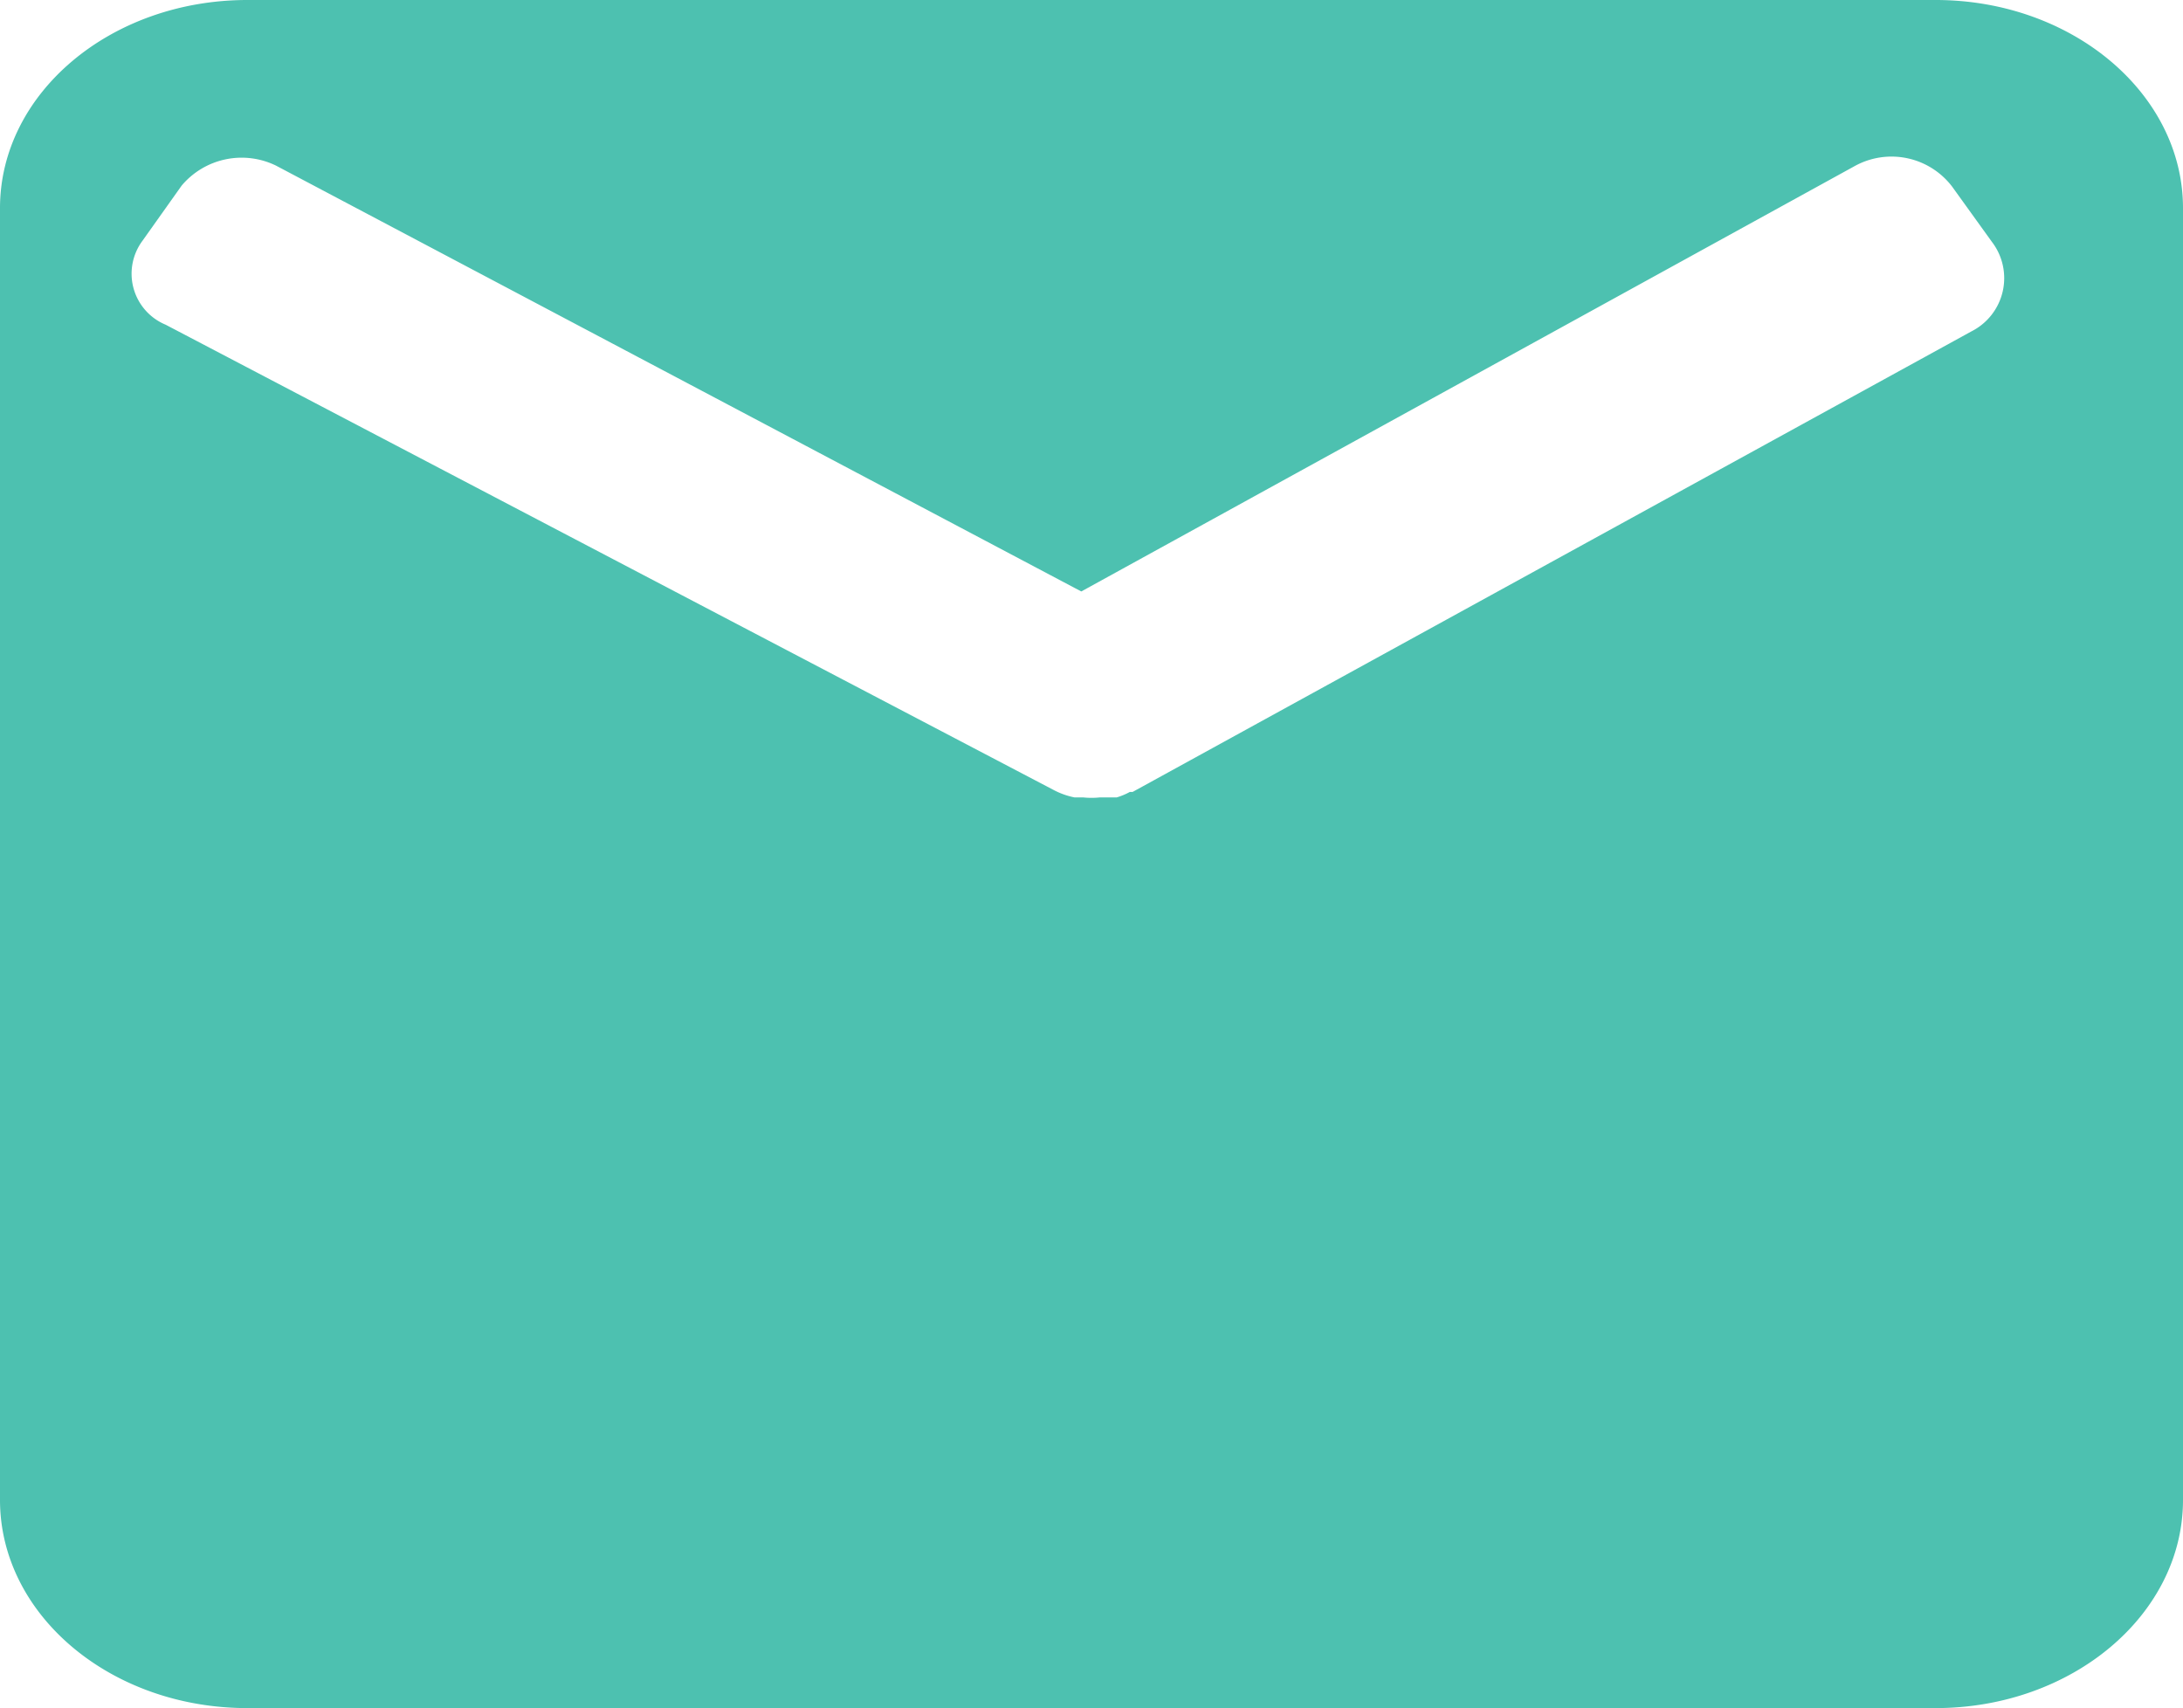 <svg xmlns="http://www.w3.org/2000/svg" viewBox="0 0 39.53 30.93"><defs><style>.cls-1{fill:#4dc1b0;}</style></defs><g id="Layer_2" data-name="Layer 2"><g id="color_schemes" data-name="color schemes"><path class="cls-1" d="M35.05,0H4.48C2,0,0,1.69,0,3.77V27.16c0,2.08,2,3.77,4.48,3.77H35.05c2.47,0,4.48-1.69,4.48-3.77V3.77C39.53,1.69,37.52,0,35.05,0Zm.65,6L20.51,14.34l-.05,0a1.22,1.22,0,0,1-.24.1l-.15,0-.16,0a1.41,1.41,0,0,1-.29,0l-.16,0a1.4,1.4,0,0,1-.39-.14L3,5.88a1,1,0,0,1-.42-1.52l.71-1A1.42,1.42,0,0,1,5,3l14.58,7.71,14-7.7a1.38,1.38,0,0,1,1.77.37l.72,1A1.08,1.08,0,0,1,35.7,6Z"/></g></g></svg>